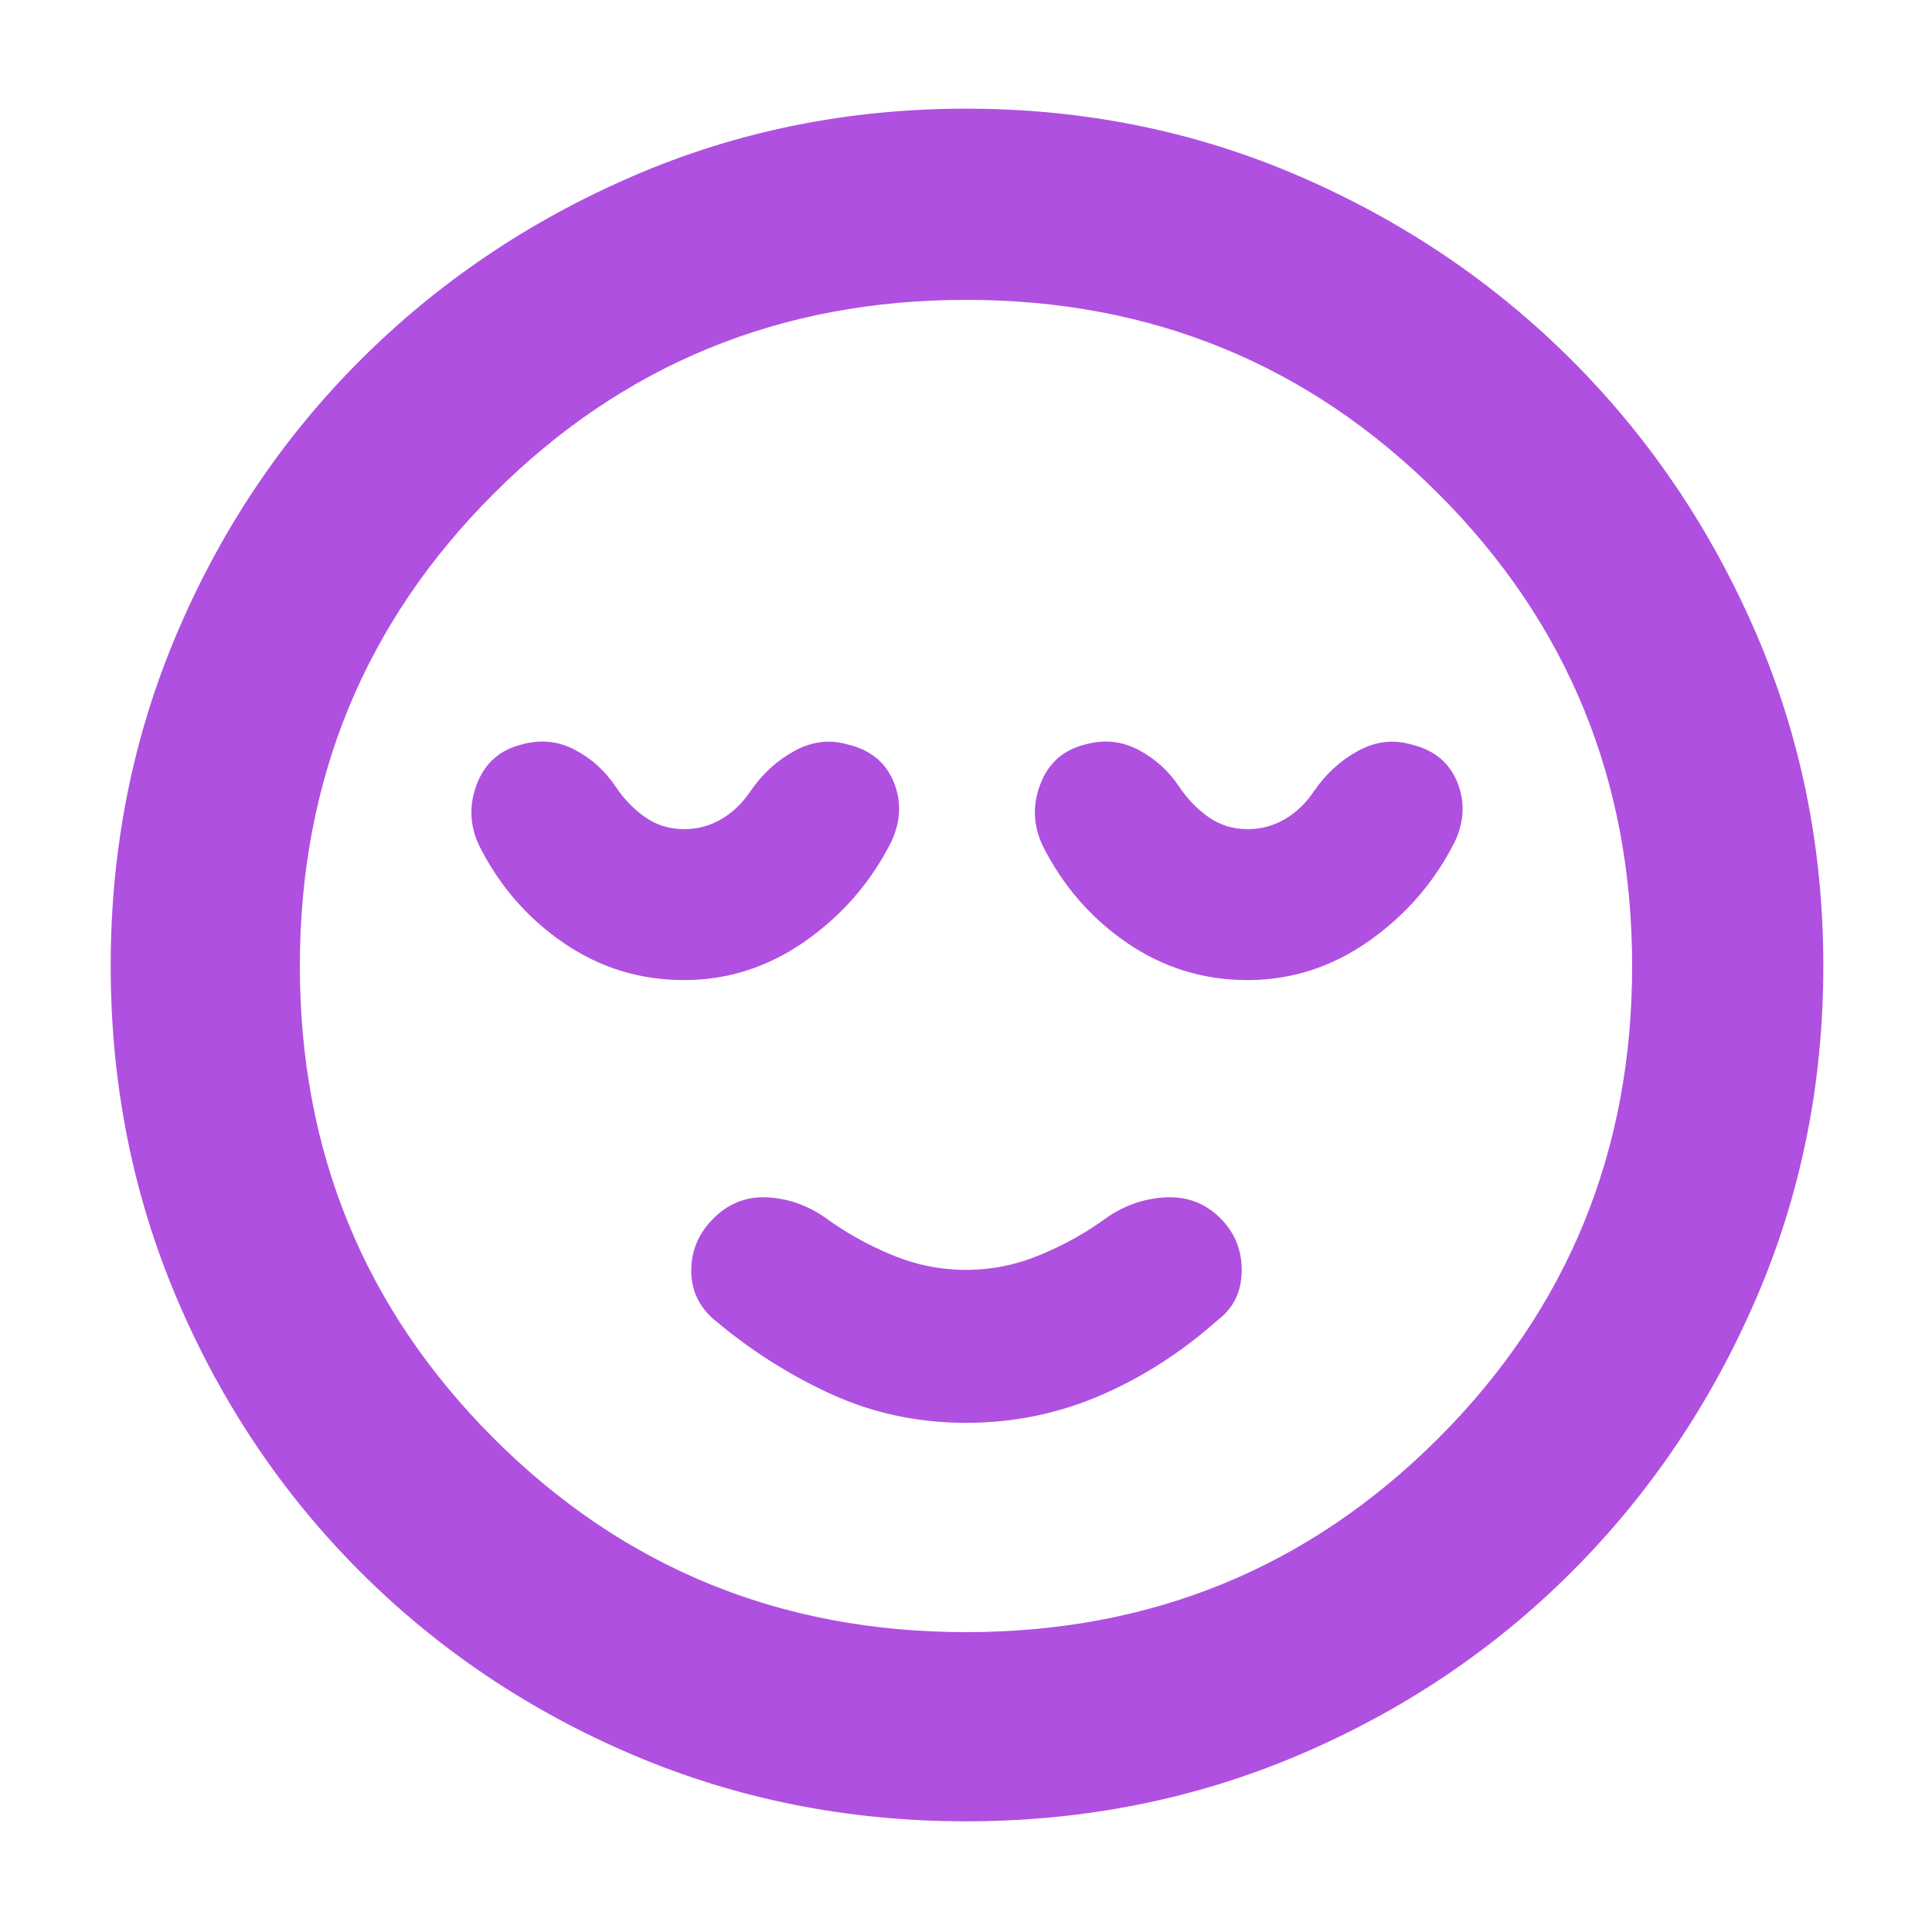 <svg xmlns="http://www.w3.org/2000/svg" height="48" viewBox="0 -960 960 960" width="48"><path fill="rgb(175, 80, 225)" d="M480-253q35 0 66.5-13.5T605-304q12-9 12-25t-12-27q-11-10-26.5-9T550-355q-15 11-33 18.5t-37 7.5q-19 0-37-7.5T410-355q-13-9-28-10t-26 9q-12 11-12.5 26t10.5 25q27 23 58.5 37.5T480-253Zm0 198q-88 0-165.5-33T179-179q-58-58-91-135.5T55-480q0-88 33-165.5T179-781q58-58 135.5-91.5T480-906q88 0 165.5 33.5T781-781q58 58 91.5 135.5T906-480q0 88-33.5 165.5T781-179q-58 58-135.5 91T480-55Zm0-425Zm0 331q138.38 0 234.69-96.31Q811-341.63 811-480q0-138.38-96.31-234.69T480-811q-138.37 0-234.69 96.31Q149-618.38 149-480q0 138.37 96.31 234.69Q341.63-149 480-149ZM339.83-473q32.84 0 60.5-19.5Q428-512 443-542q7-15.29 1-29.64Q438-586 421.54-590 408-594 395-587t-22 20q-6 9-14.5 14t-18.5 5q-11 0-19.5-6T306-569q-8-12-20.5-18.5T259-590q-16 4-22 19.5t1 30.5q15 30 42 48.5t59.83 18.5Zm280 0q32.84 0 60.5-19.5Q708-512 723-542q7-15.29 1-29.64Q718-586 701.54-590 688-594 675-587t-22 20q-6 9-14.5 14t-18.5 5q-11 0-19.5-6T586-569q-8-12-20.5-18.5T539-590q-16 4-22 19.5t1 30.5q15 30 42 48.5t59.83 18.5Z"/></svg>